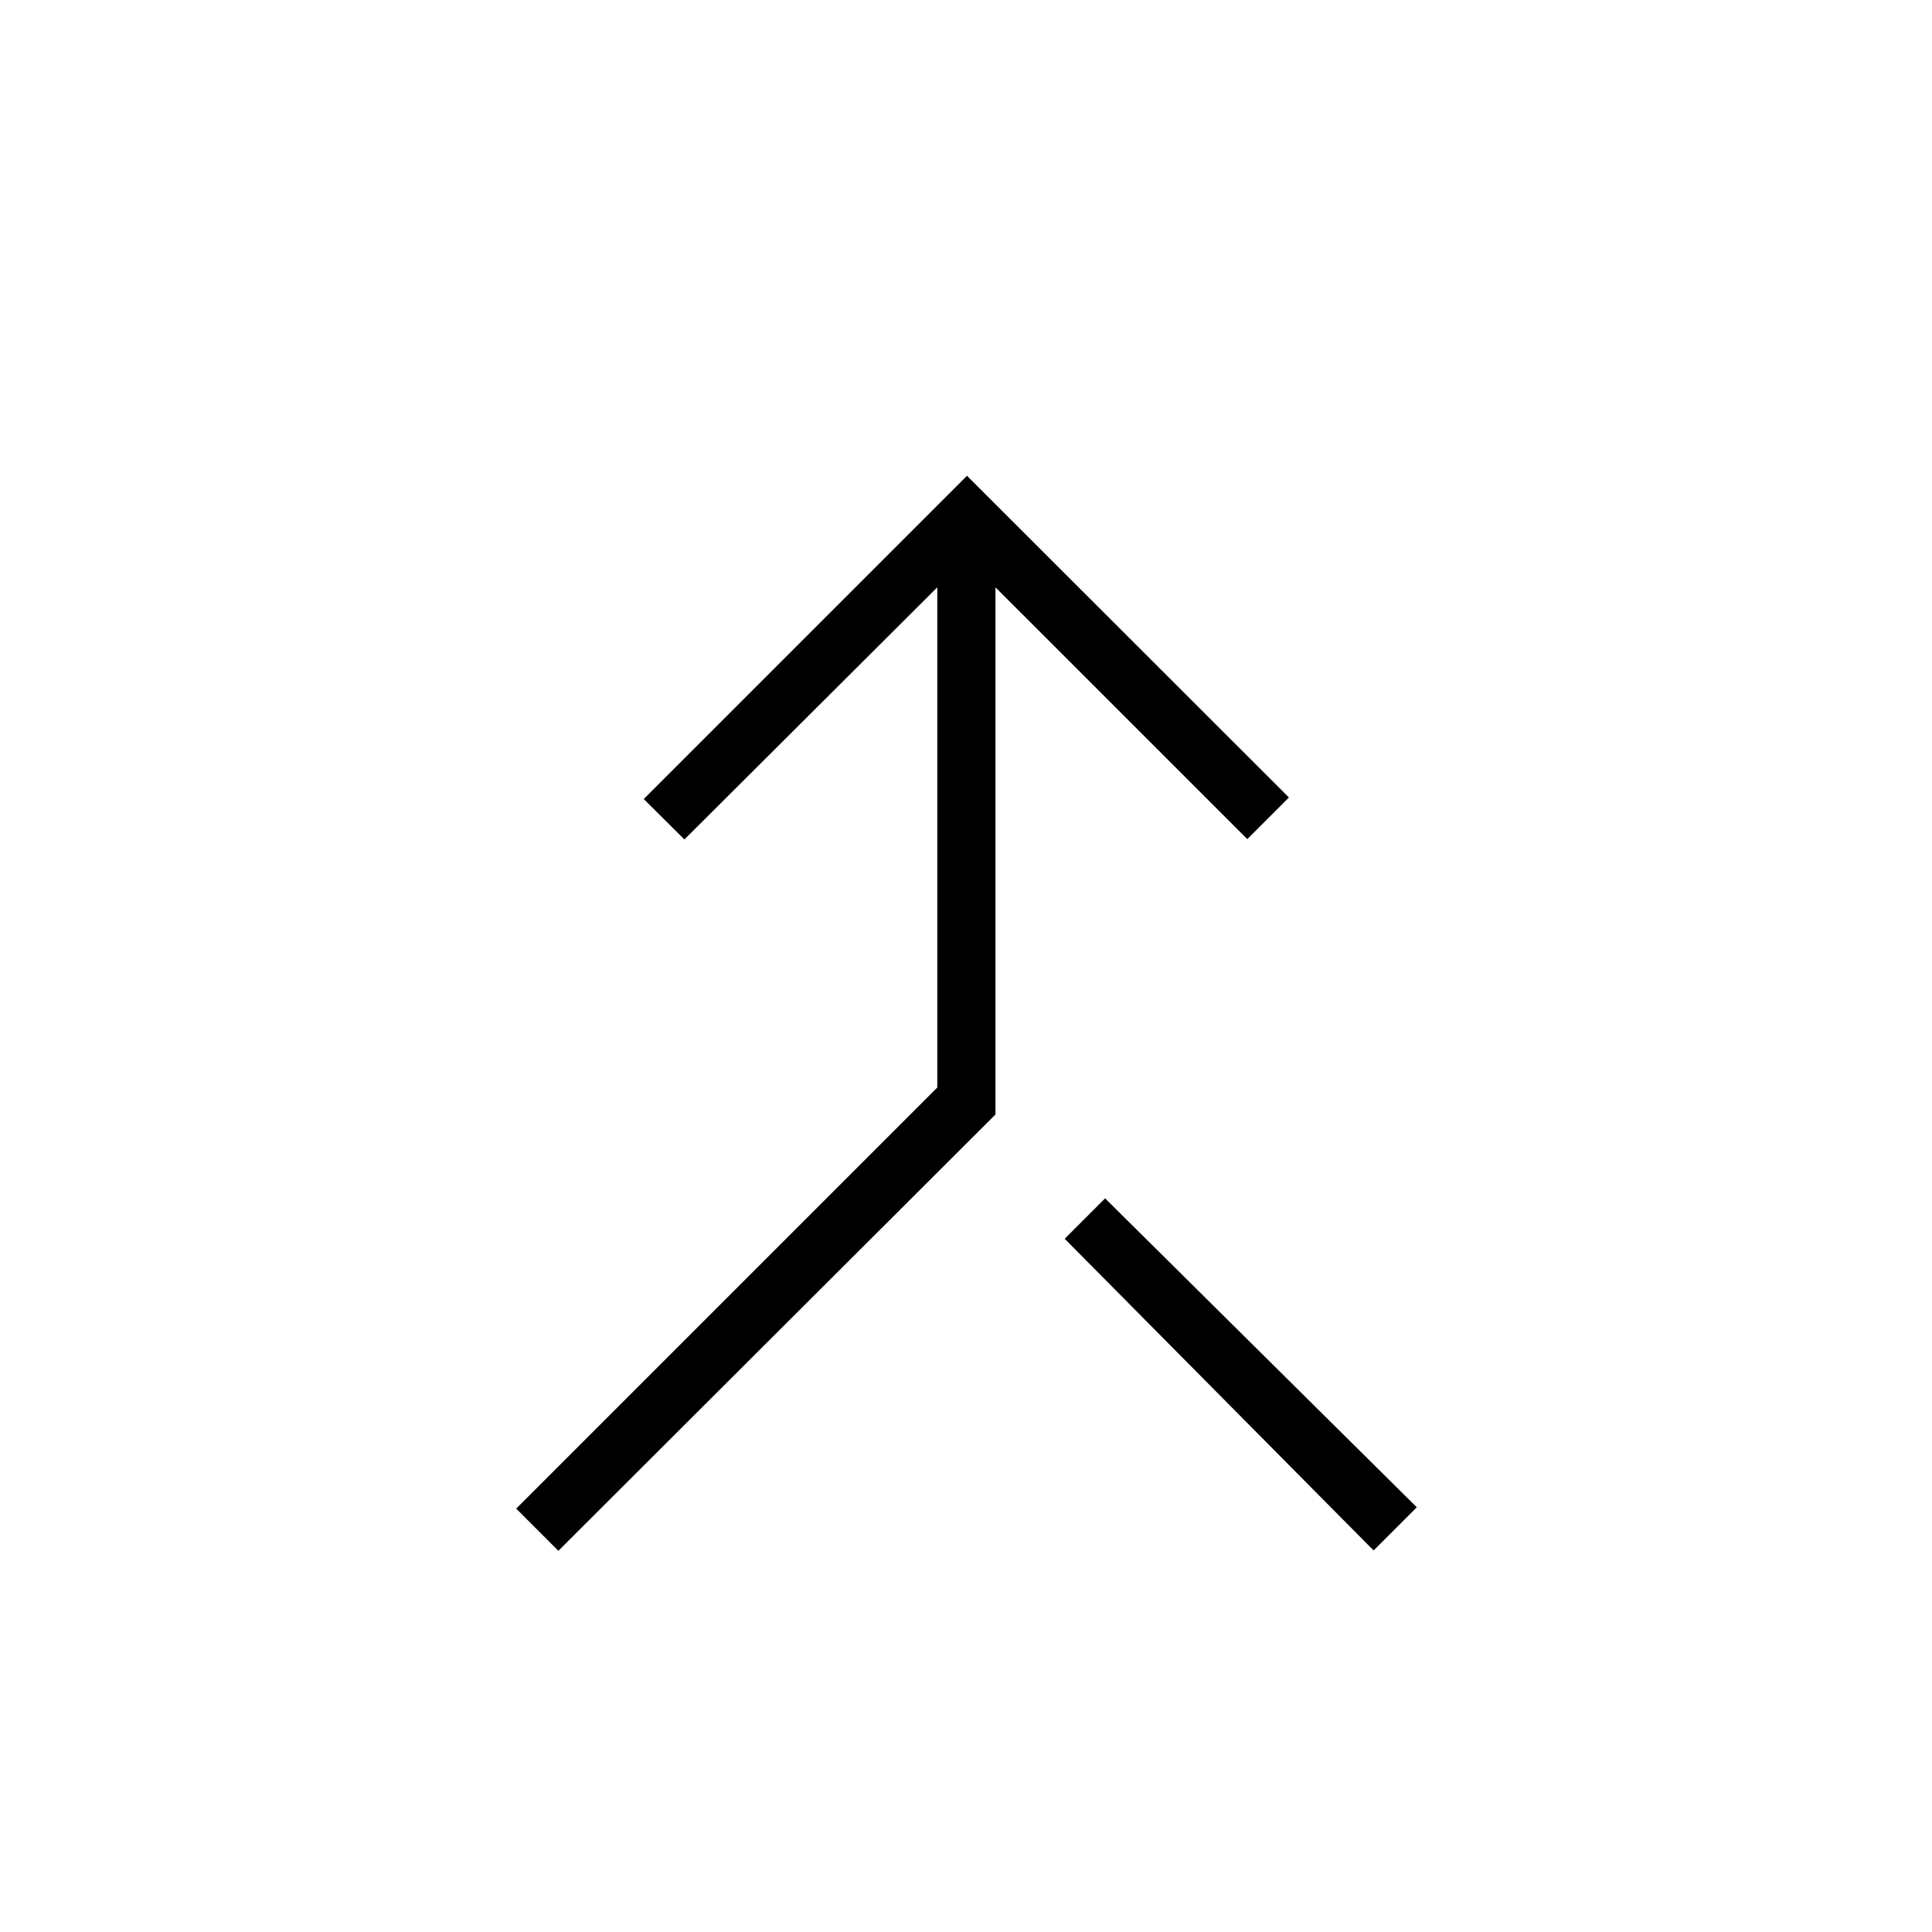<svg xmlns="http://www.w3.org/2000/svg" height="20" viewBox="0 -960 960 960" width="20"><path d="m277.46-189.42-20.96-20.96 209.23-209.24v-248.53L340.08-542.88l-20.2-20.08L480.5-723.58l159.96 159.85-20.69 20.69-125.12-125.11v261.92L277.46-189.42Zm405.08-.16-153.5-154.88 20.08-20.08L704-211.04l-21.46 21.46Z"/></svg>